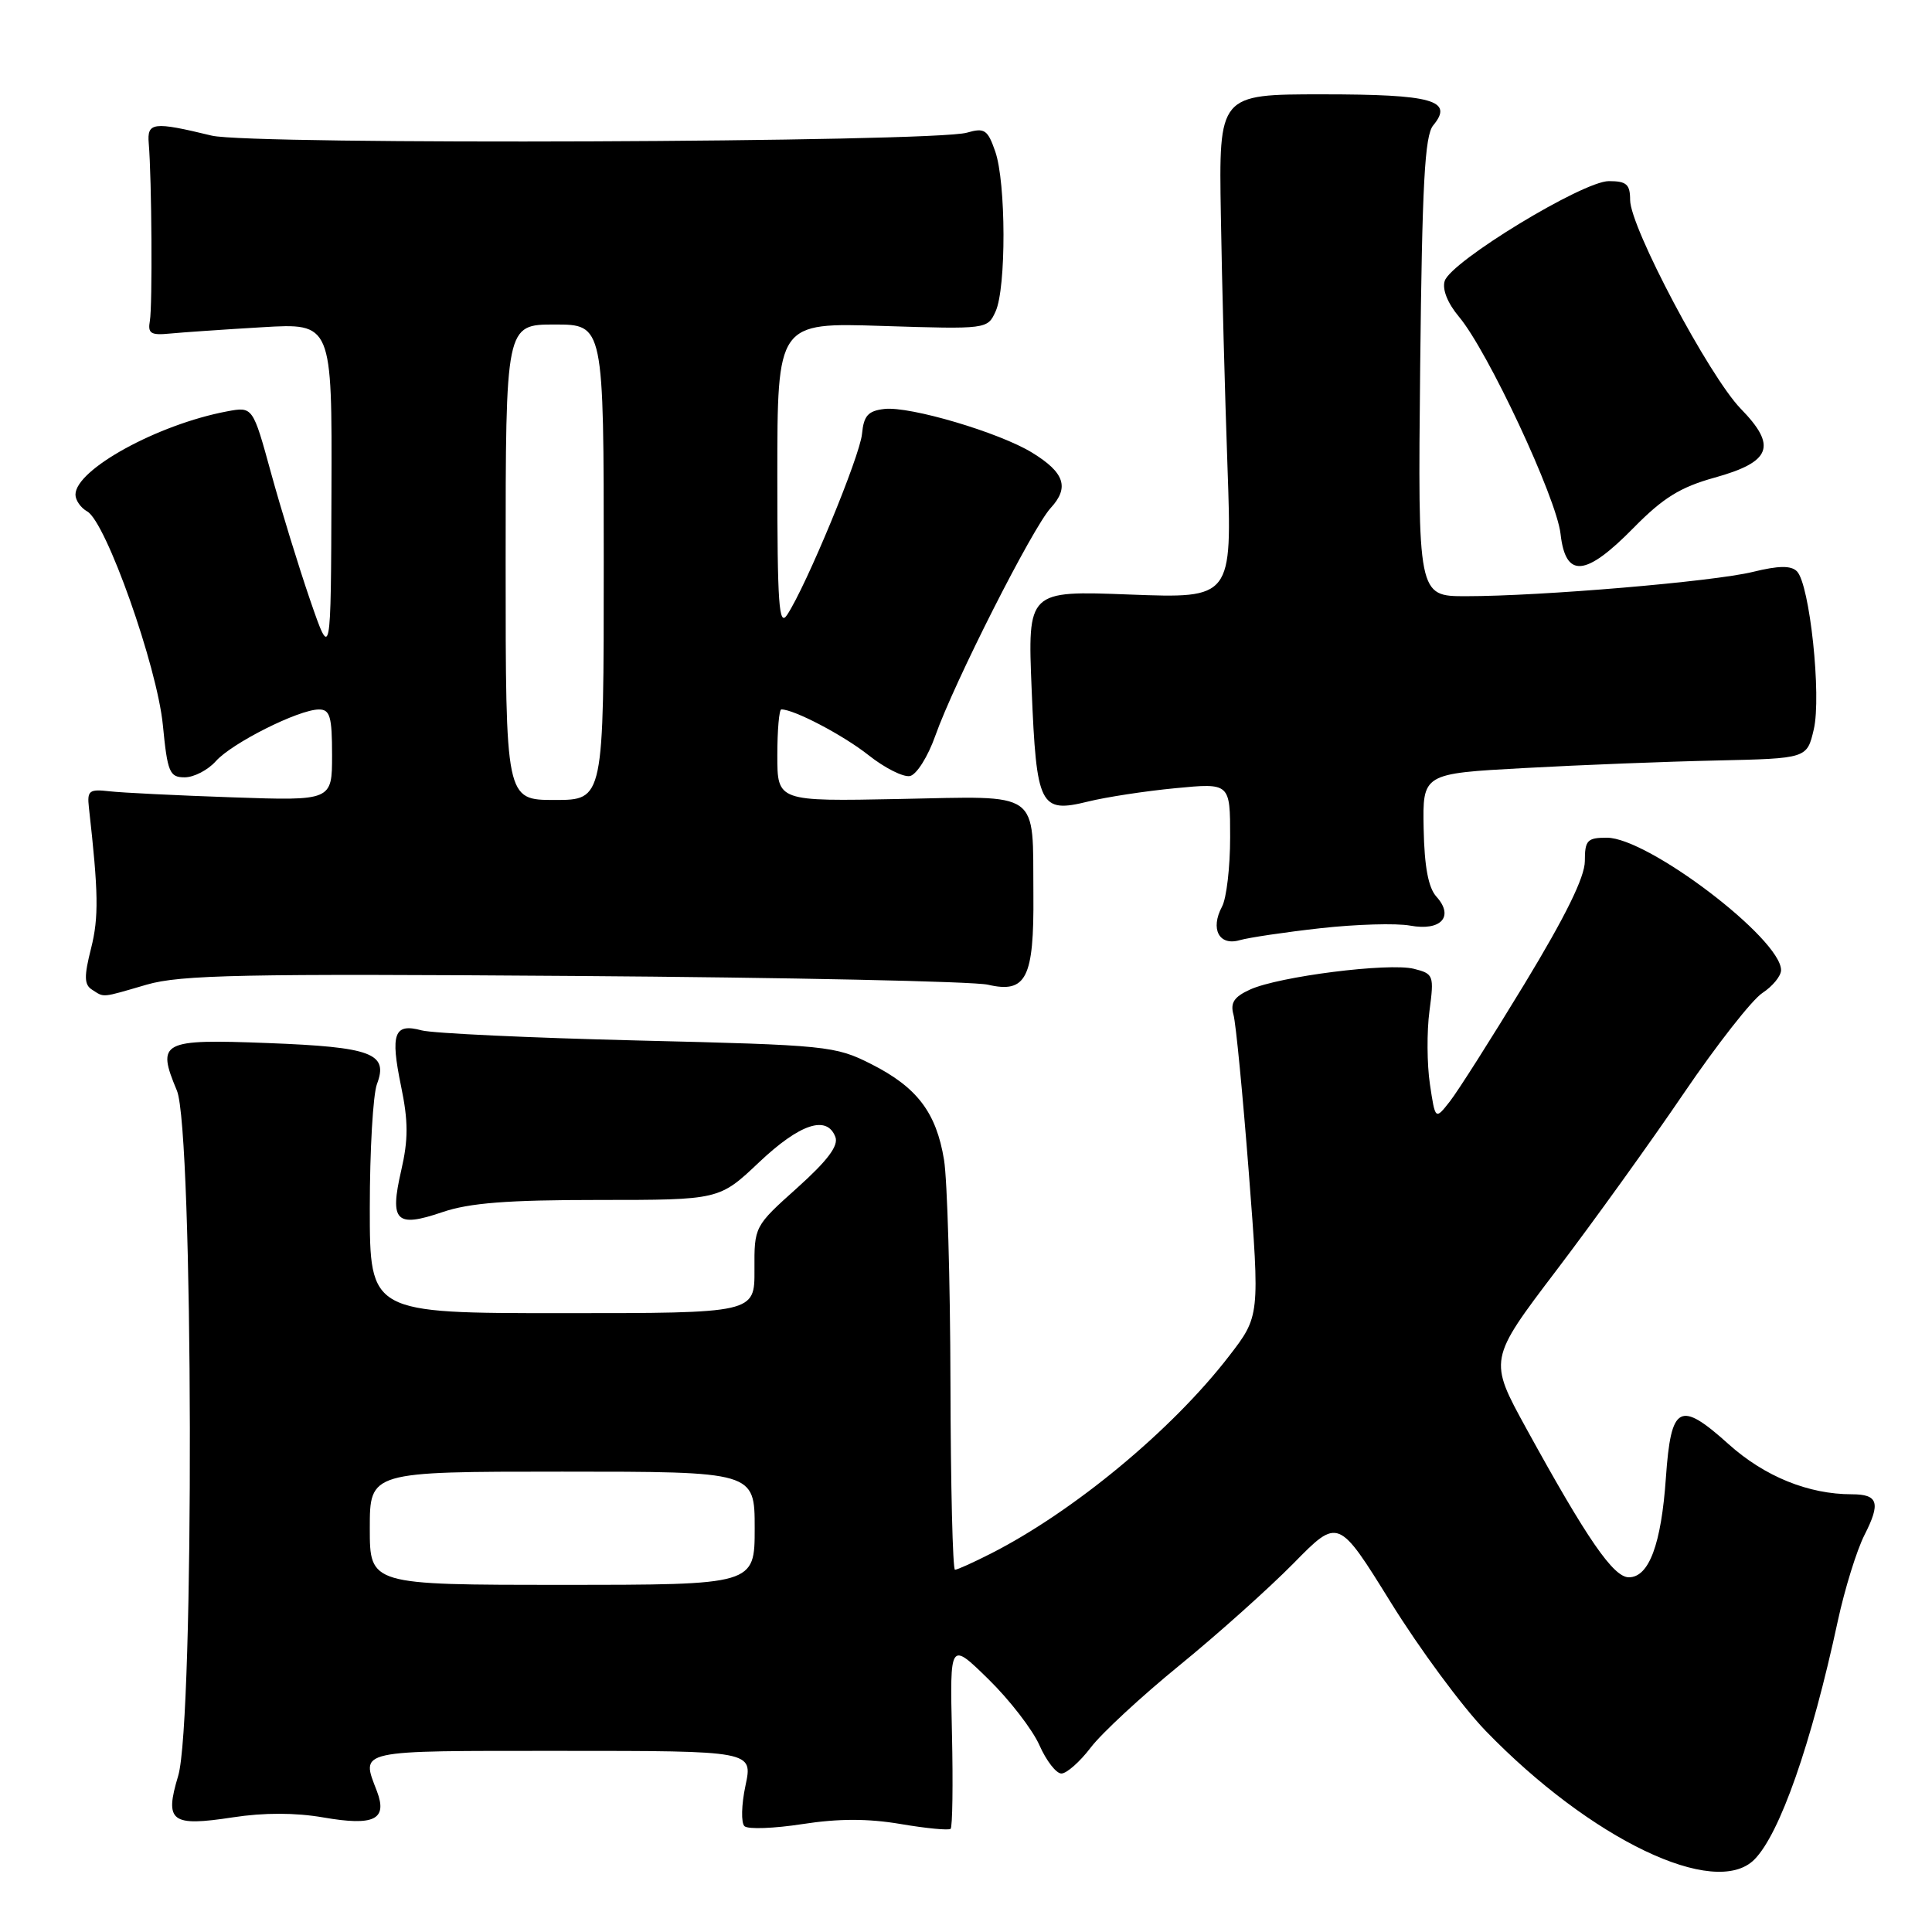 <?xml version="1.0" encoding="UTF-8" standalone="no"?>
<!DOCTYPE svg PUBLIC "-//W3C//DTD SVG 1.1//EN" "http://www.w3.org/Graphics/SVG/1.1/DTD/svg11.dtd" >
<svg xmlns="http://www.w3.org/2000/svg" xmlns:xlink="http://www.w3.org/1999/xlink" version="1.1" viewBox="0 0 256 256">
 <g >
 <path fill="currentColor"
d=" M 232.45 246.41 C 235.83 243.03 240.01 231.09 243.52 214.78 C 244.44 210.53 246.03 205.40 247.06 203.38 C 249.22 199.14 248.87 198.00 245.38 198.00 C 239.62 198.00 233.82 195.64 229.06 191.37 C 222.56 185.52 221.42 186.12 220.74 195.80 C 220.13 204.63 218.50 209.00 215.83 209.00 C 213.78 209.00 210.29 203.93 202.27 189.33 C 197.24 180.17 197.24 180.17 206.23 168.33 C 211.17 161.83 218.77 151.26 223.12 144.85 C 227.47 138.45 232.15 132.48 233.52 131.58 C 234.88 130.69 236.00 129.32 236.00 128.55 C 236.00 124.40 218.38 111.00 212.92 111.00 C 210.32 111.00 210.00 111.34 210.00 114.10 C 210.00 116.21 207.45 121.40 202.02 130.35 C 197.63 137.58 193.17 144.60 192.11 145.95 C 190.18 148.41 190.18 148.41 189.47 143.65 C 189.08 141.03 189.05 136.68 189.41 133.97 C 190.04 129.23 189.96 129.03 187.34 128.37 C 184.02 127.54 169.45 129.38 165.64 131.12 C 163.53 132.08 163.00 132.87 163.44 134.44 C 163.76 135.57 164.67 145.03 165.48 155.45 C 166.94 174.40 166.94 174.40 162.83 179.72 C 155.30 189.48 142.28 200.27 131.29 205.86 C 128.97 207.04 126.84 208.00 126.54 208.00 C 126.24 208.00 125.97 196.86 125.94 183.25 C 125.91 169.64 125.52 156.33 125.09 153.69 C 124.06 147.41 121.52 144.07 115.45 141.00 C 110.67 138.58 109.62 138.48 84.50 137.87 C 70.20 137.52 57.32 136.92 55.87 136.53 C 52.22 135.54 51.70 136.94 53.14 143.91 C 54.11 148.59 54.11 150.99 53.16 155.11 C 51.61 161.85 52.46 162.71 58.60 160.62 C 62.20 159.39 67.22 159.00 79.33 159.00 C 95.31 159.00 95.31 159.00 100.59 154.00 C 105.99 148.90 109.57 147.71 110.69 150.65 C 111.14 151.81 109.66 153.78 105.63 157.40 C 99.95 162.49 99.94 162.51 99.97 168.25 C 100.00 174.00 100.00 174.00 74.50 174.00 C 49.00 174.00 49.00 174.00 49.00 160.07 C 49.00 152.40 49.43 145.01 49.95 143.64 C 51.49 139.57 49.28 138.74 35.48 138.21 C 21.37 137.67 20.72 138.01 23.44 144.51 C 25.63 149.75 25.77 228.11 23.61 235.31 C 21.78 241.39 22.66 242.06 30.84 240.81 C 34.98 240.17 39.15 240.18 42.84 240.82 C 49.57 241.99 51.37 241.11 49.95 237.36 C 47.83 231.80 46.92 232.00 74.38 232.00 C 99.76 232.00 99.76 232.00 98.78 236.60 C 98.24 239.13 98.18 241.55 98.65 241.98 C 99.12 242.41 102.57 242.28 106.33 241.70 C 111.10 240.96 115.02 240.96 119.33 241.69 C 122.72 242.27 125.71 242.55 125.96 242.33 C 126.21 242.10 126.29 236.42 126.14 229.71 C 125.86 217.50 125.86 217.50 130.97 222.50 C 133.78 225.25 136.82 229.19 137.73 231.25 C 138.64 233.31 139.95 235.00 140.64 235.00 C 141.33 235.00 143.08 233.46 144.52 231.57 C 145.95 229.68 151.26 224.76 156.32 220.64 C 161.37 216.52 168.16 210.44 171.42 207.13 C 177.33 201.11 177.33 201.11 184.27 212.30 C 188.08 218.46 193.75 226.13 196.85 229.34 C 210.79 243.74 227.23 251.62 232.45 246.41 Z  M 19.44 130.47 C 23.93 129.17 32.20 129.00 76.10 129.32 C 104.37 129.52 129.04 130.04 130.91 130.48 C 135.98 131.66 137.02 129.61 136.93 118.56 C 136.82 104.56 138.13 105.50 119.16 105.87 C 103.00 106.19 103.00 106.19 103.00 100.09 C 103.00 96.74 103.24 94.00 103.53 94.00 C 105.23 94.00 111.73 97.41 115.08 100.06 C 117.22 101.76 119.69 103.00 120.57 102.83 C 121.45 102.65 122.96 100.25 123.93 97.50 C 126.44 90.41 136.82 69.92 139.23 67.30 C 141.72 64.59 141.06 62.62 136.78 59.99 C 132.43 57.31 120.56 53.80 117.19 54.19 C 115.02 54.44 114.45 55.08 114.22 57.50 C 113.94 60.46 106.83 77.65 104.30 81.47 C 103.21 83.13 103.00 80.16 103.00 63.09 C 103.00 42.74 103.00 42.74 116.92 43.19 C 130.78 43.63 130.85 43.62 131.92 41.27 C 133.34 38.16 133.31 24.17 131.87 20.06 C 130.87 17.18 130.45 16.90 128.12 17.58 C 123.68 18.87 33.21 19.23 28.05 17.97 C 20.30 16.09 19.47 16.19 19.71 19.00 C 20.11 23.74 20.21 40.50 19.86 42.50 C 19.56 44.18 19.97 44.45 22.50 44.20 C 24.15 44.04 29.66 43.66 34.75 43.36 C 44.00 42.81 44.00 42.81 43.92 65.15 C 43.85 87.50 43.85 87.50 41.09 79.50 C 39.58 75.10 37.25 67.53 35.92 62.69 C 33.50 53.87 33.50 53.87 30.08 54.51 C 20.89 56.24 10.00 62.22 10.00 65.54 C 10.00 66.29 10.70 67.29 11.56 67.77 C 14.05 69.17 20.81 88.26 21.58 96.07 C 22.19 102.35 22.47 103.00 24.47 103.00 C 25.69 103.00 27.55 102.04 28.60 100.86 C 30.73 98.46 39.57 94.02 42.25 94.01 C 43.73 94.00 44.00 94.95 44.00 100.05 C 44.00 106.11 44.00 106.11 30.75 105.65 C 23.46 105.40 16.15 105.04 14.50 104.85 C 11.82 104.54 11.53 104.76 11.78 107.00 C 13.05 118.28 13.10 121.55 12.07 125.65 C 11.12 129.39 11.15 130.48 12.20 131.14 C 13.86 132.20 13.34 132.25 19.44 130.47 Z  M 175.00 122.99 C 179.68 122.47 185.01 122.31 186.86 122.65 C 190.94 123.40 192.71 121.45 190.34 118.82 C 189.26 117.63 188.74 114.85 188.64 109.80 C 188.50 102.50 188.50 102.50 202.00 101.77 C 209.43 101.36 220.88 100.91 227.46 100.77 C 239.43 100.50 239.43 100.50 240.33 96.67 C 241.38 92.25 239.80 77.40 238.10 75.70 C 237.32 74.92 235.68 74.94 232.26 75.78 C 227.00 77.07 204.19 79.00 194.23 79.00 C 187.87 79.00 187.87 79.00 188.18 48.65 C 188.44 24.38 188.78 17.96 189.91 16.61 C 192.66 13.29 189.83 12.50 175.20 12.50 C 161.50 12.50 161.50 12.50 161.77 28.50 C 161.91 37.30 162.31 52.33 162.65 61.90 C 163.26 79.29 163.26 79.29 149.71 78.78 C 136.16 78.26 136.16 78.26 136.70 91.38 C 137.34 106.87 137.80 107.78 144.17 106.21 C 146.55 105.62 151.76 104.82 155.75 104.44 C 163.00 103.74 163.00 103.74 163.00 110.94 C 163.00 114.89 162.52 119.04 161.92 120.14 C 160.34 123.10 161.54 125.37 164.26 124.58 C 165.49 124.23 170.32 123.51 175.00 122.99 Z  M 216.46 69.94 C 220.36 65.97 222.65 64.55 227.19 63.29 C 234.71 61.20 235.50 59.12 230.65 54.15 C 226.47 49.84 216.00 30.10 216.00 26.50 C 216.00 24.42 215.52 24.00 213.18 24.00 C 209.74 24.00 192.25 34.64 191.43 37.23 C 191.08 38.34 191.81 40.17 193.32 41.97 C 197.14 46.51 206.24 65.97 206.78 70.74 C 207.45 76.66 210.08 76.44 216.46 69.94 Z  M 49.00 202.50 C 49.00 195.00 49.00 195.00 74.50 195.00 C 100.00 195.00 100.00 195.00 100.00 202.50 C 100.00 210.00 100.00 210.00 74.50 210.00 C 49.00 210.00 49.00 210.00 49.00 202.50 Z  M 67.00 74.50 C 67.00 43.00 67.00 43.00 73.50 43.00 C 80.00 43.00 80.00 43.00 80.00 74.50 C 80.00 106.00 80.00 106.00 73.50 106.00 C 67.00 106.00 67.00 106.00 67.00 74.50 Z "/>
</g>
</svg>